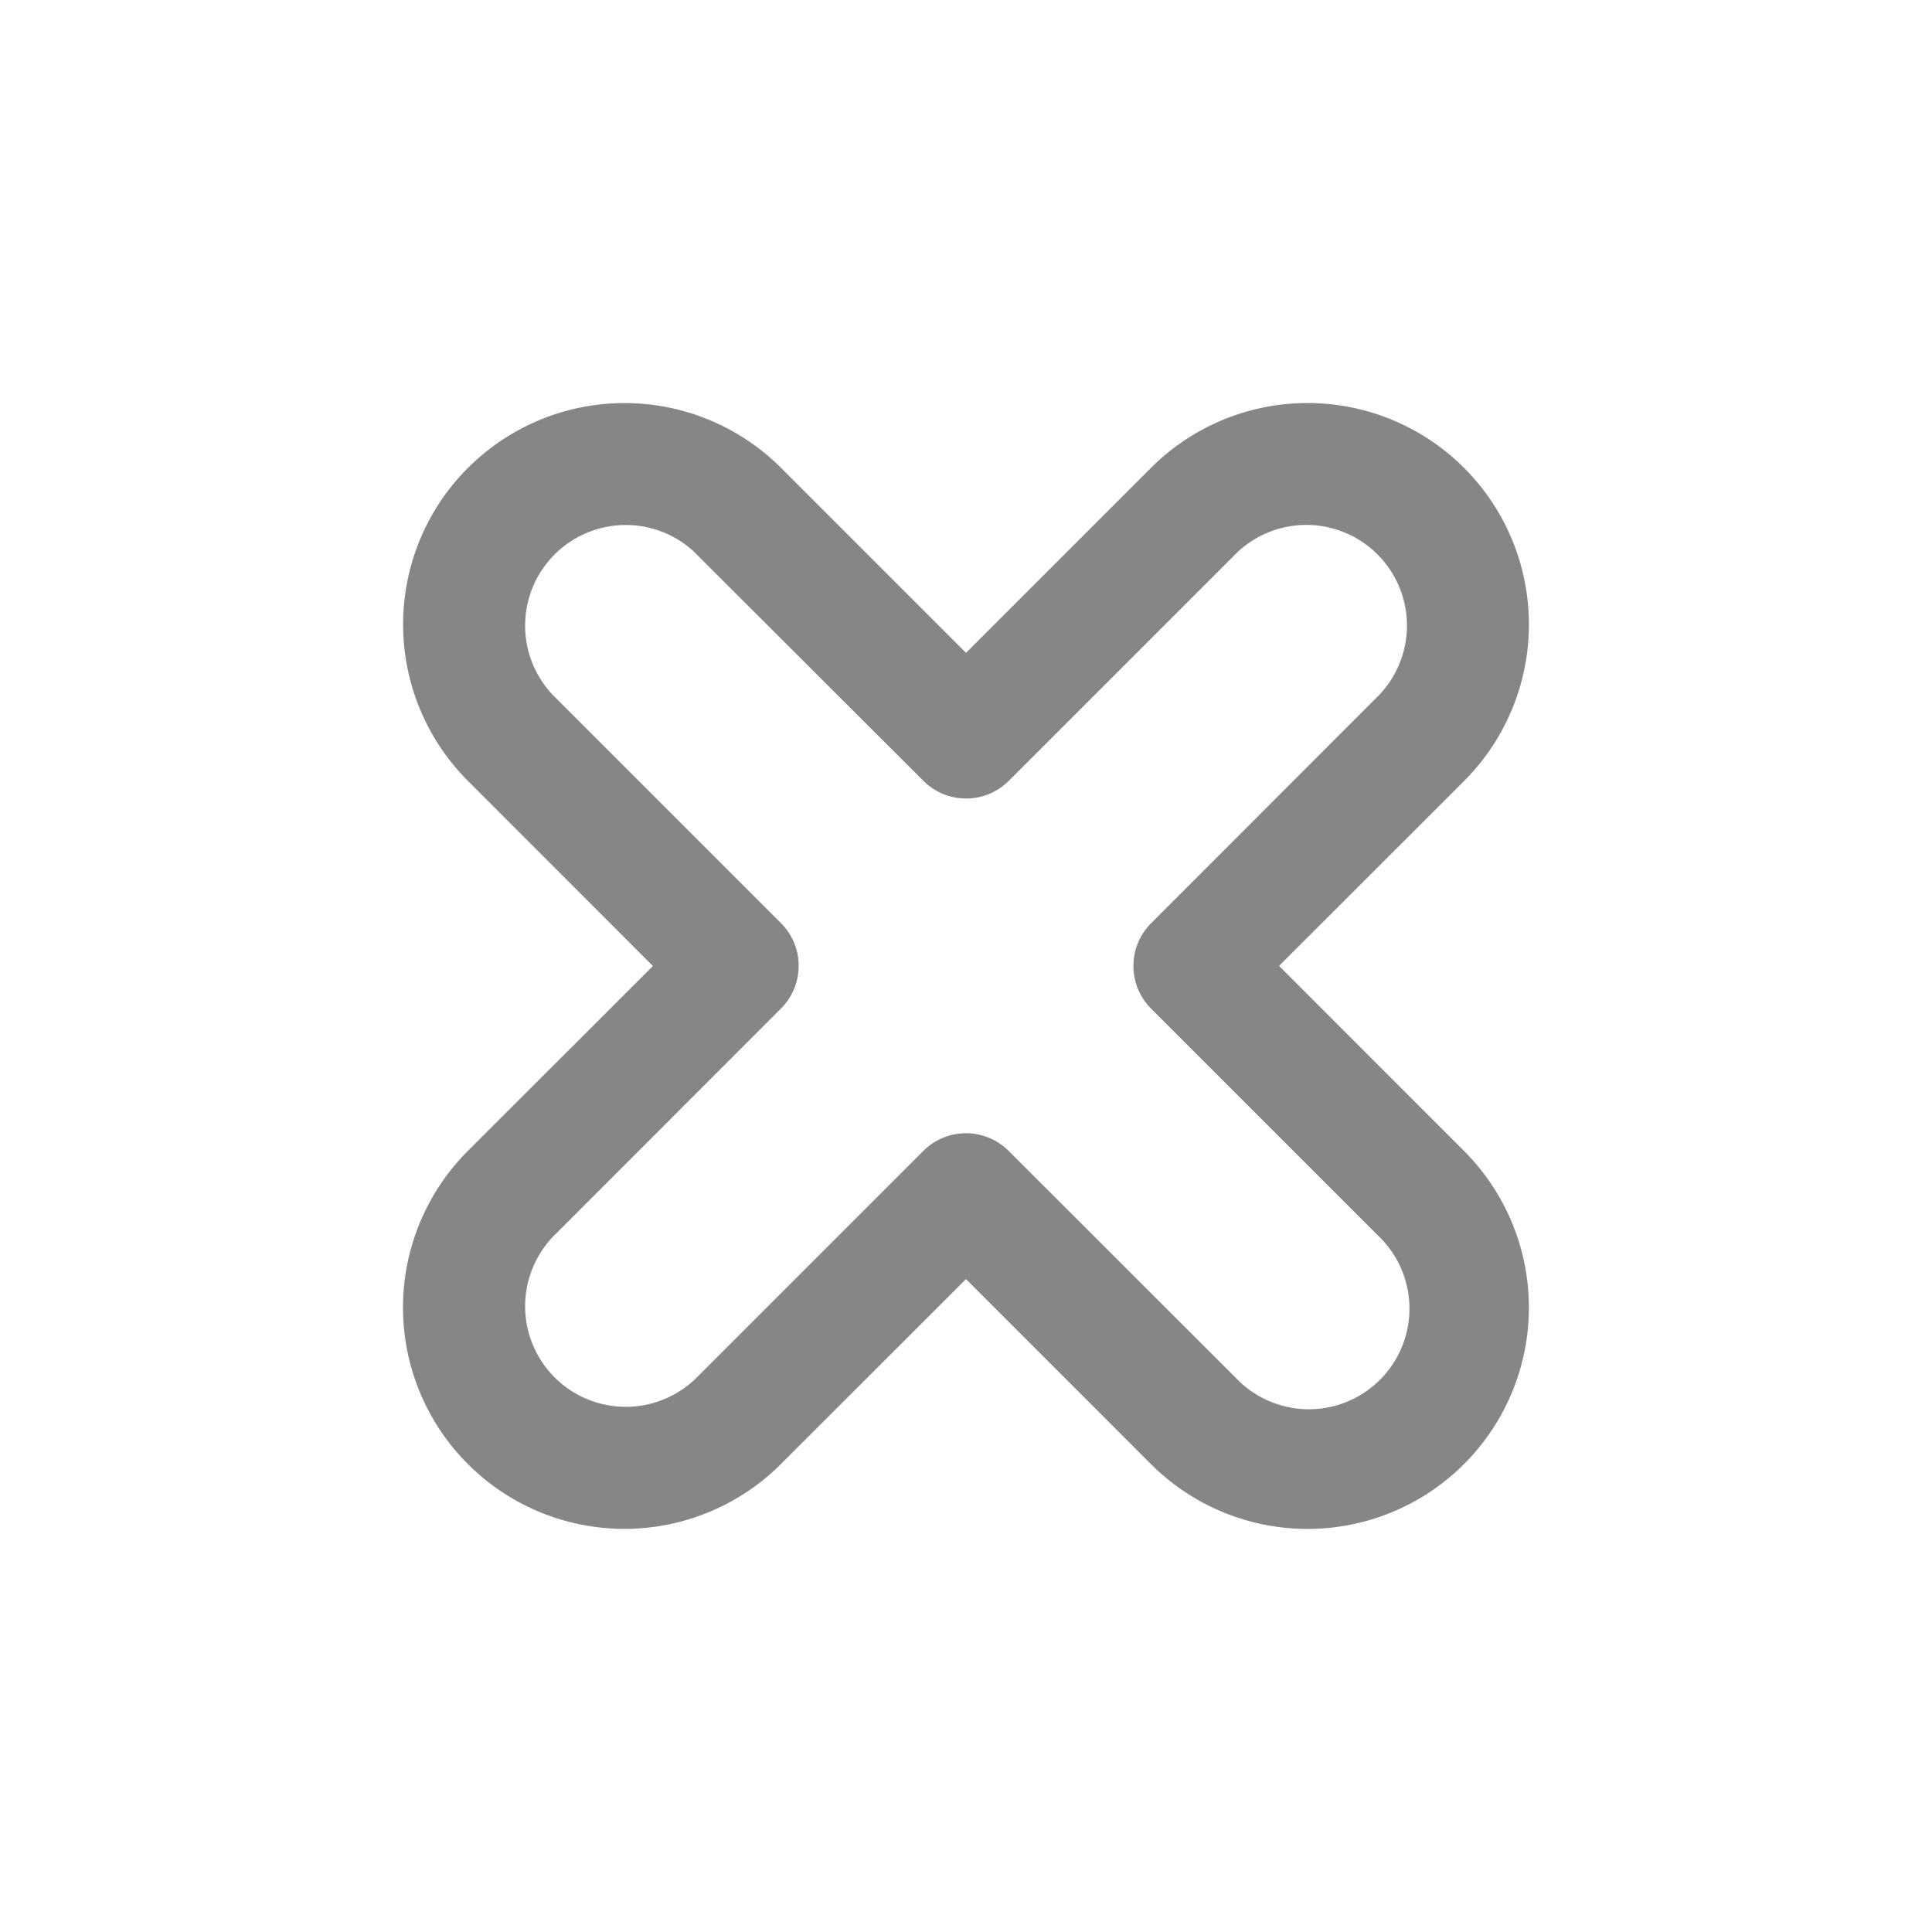 <svg width="24" height="24" fill="none" xmlns="http://www.w3.org/2000/svg">
    <path fill-rule="evenodd" clip-rule="evenodd" d="M8.642 6.873A1.25 1.25 0 0 0 6.874 8.64l2.828 2.828a.75.75 0 0 1 0 1.06l-2.828 2.83a1.25 1.25 0 0 0 1.768 1.767l2.828-2.828a.75.75 0 0 1 1.06 0l2.83 2.828a1.25 1.25 0 1 0 1.767-1.768l-2.828-2.828a.75.75 0 0 1 0-1.06l2.828-2.83a1.25 1.25 0 0 0-1.768-1.767l-2.828 2.828a.75.75 0 0 1-1.06 0L8.64 6.873Zm-2.829-1.06a2.75 2.75 0 0 1 3.89 0L12 8.11l2.298-2.298a2.75 2.75 0 0 1 3.889 3.89l-2.298 2.297 2.298 2.299a2.75 2.75 0 1 1-3.89 3.889l-2.297-2.298-2.299 2.298a2.75 2.75 0 0 1-3.889-3.89L8.111 12 5.813 9.701a2.75 2.75 0 0 1 0-3.889Z" fill="#868686"/>
</svg>
